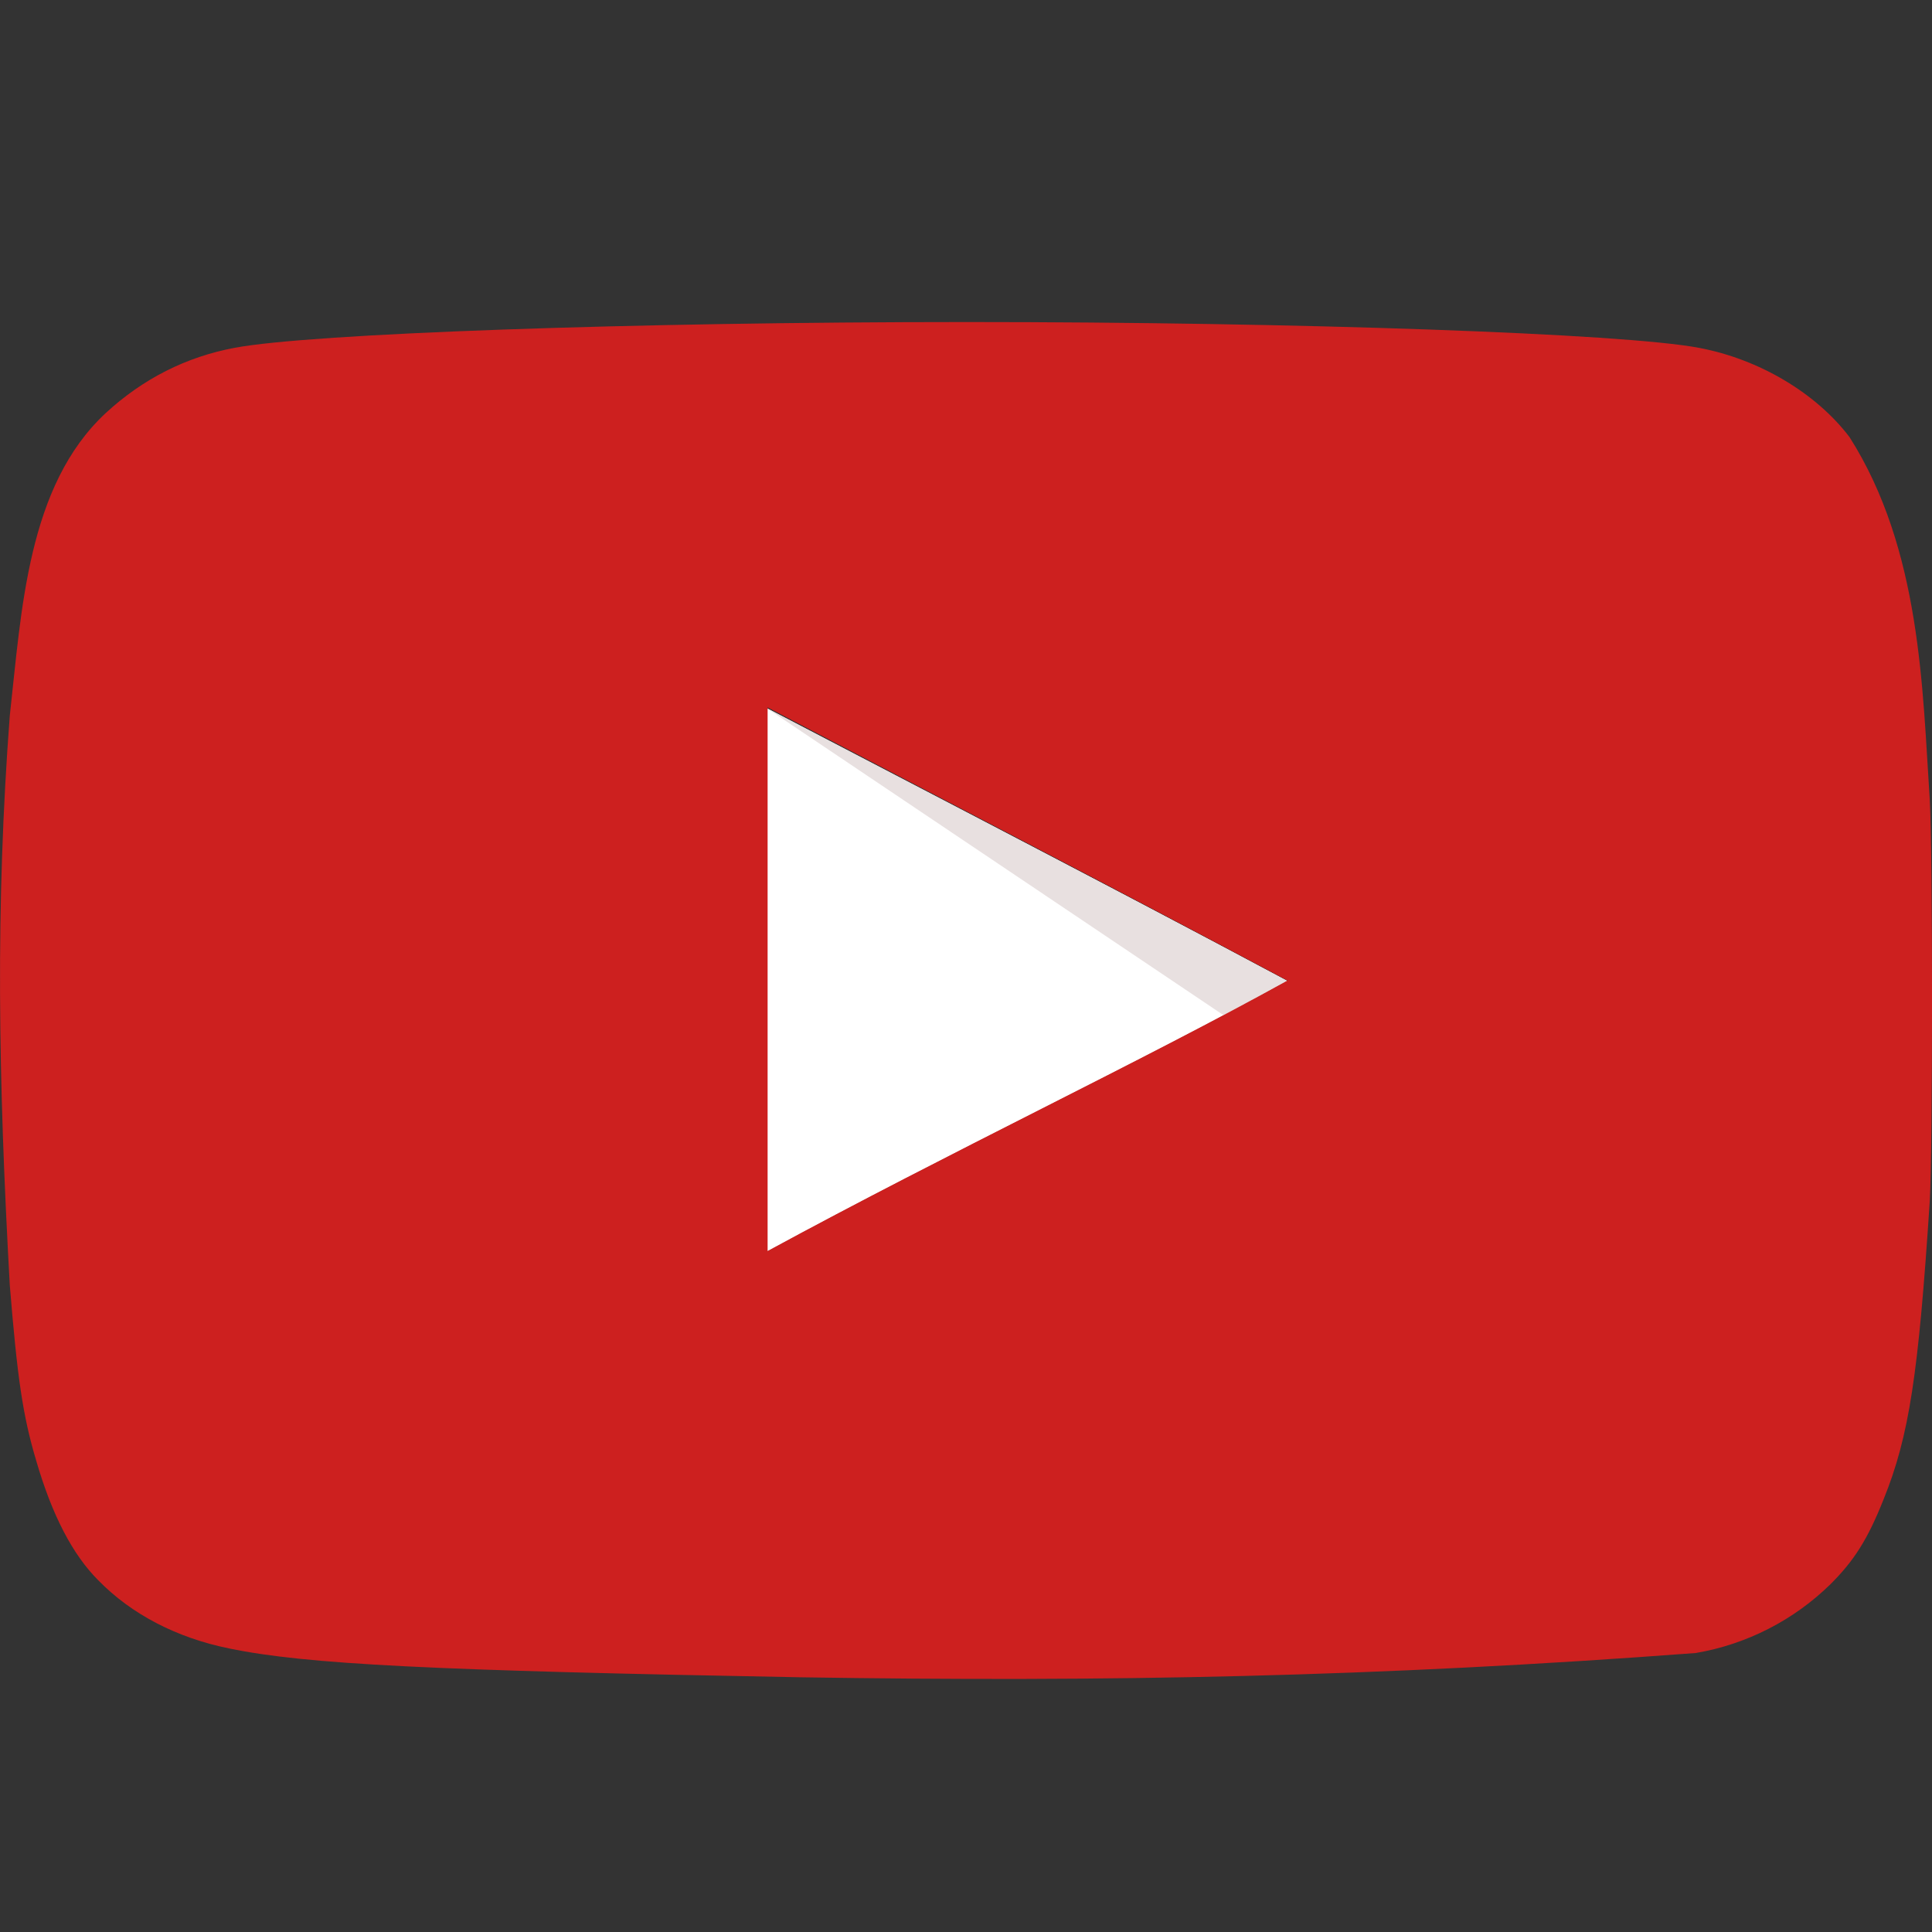 <svg width="32" height="32" viewBox="0 0 32 32" fill="none" xmlns="http://www.w3.org/2000/svg">
<rect x="0" y="0" width="32" height="32" fill="#333333" stroke="none"/>
<g clip-path="url(#clip0_719_3749)">
<path d="M21.316 16.244C18.382 14.676 15.572 13.235 12.701 11.73V20.733C15.723 19.09 18.908 17.586 21.328 16.244H21.316Z" fill="white"/>
<path d="M21.316 16.244C18.382 14.676 12.701 11.73 12.701 11.73L20.275 16.821C20.275 16.821 18.895 17.586 21.316 16.244Z" fill="#E8E0E0"/>
<path d="M13.253 27.781C7.159 27.669 5.077 27.568 3.798 27.304C2.932 27.129 2.18 26.74 1.629 26.176C1.202 25.749 0.863 25.098 0.6 24.194C0.375 23.442 0.287 22.815 0.162 21.285C-0.03 17.832 -0.076 15.009 0.162 11.855C0.357 10.113 0.452 8.045 1.754 6.839C2.368 6.274 3.083 5.911 3.886 5.761C5.14 5.523 10.482 5.334 16.012 5.334C21.53 5.334 26.884 5.523 28.139 5.761C29.141 5.949 30.082 6.513 30.634 7.24C31.821 9.108 31.842 11.431 31.963 13.247C32.013 14.113 32.013 19.028 31.963 19.894C31.775 22.765 31.624 23.78 31.198 24.834C30.934 25.499 30.709 25.849 30.32 26.238C29.709 26.837 28.93 27.235 28.088 27.379C22.814 27.776 18.336 27.862 13.253 27.781ZM21.329 16.244C18.395 14.676 15.586 13.222 12.714 11.717V20.721C15.736 19.078 18.922 17.573 21.341 16.232L21.329 16.244Z" fill="#CD201F"/>
</g>
<defs>
<clipPath id="clip0_719_3749">
<rect width="32" height="22.477" fill="white" transform="translate(0 5.333)"/>
</clipPath>
</defs>
</svg>

